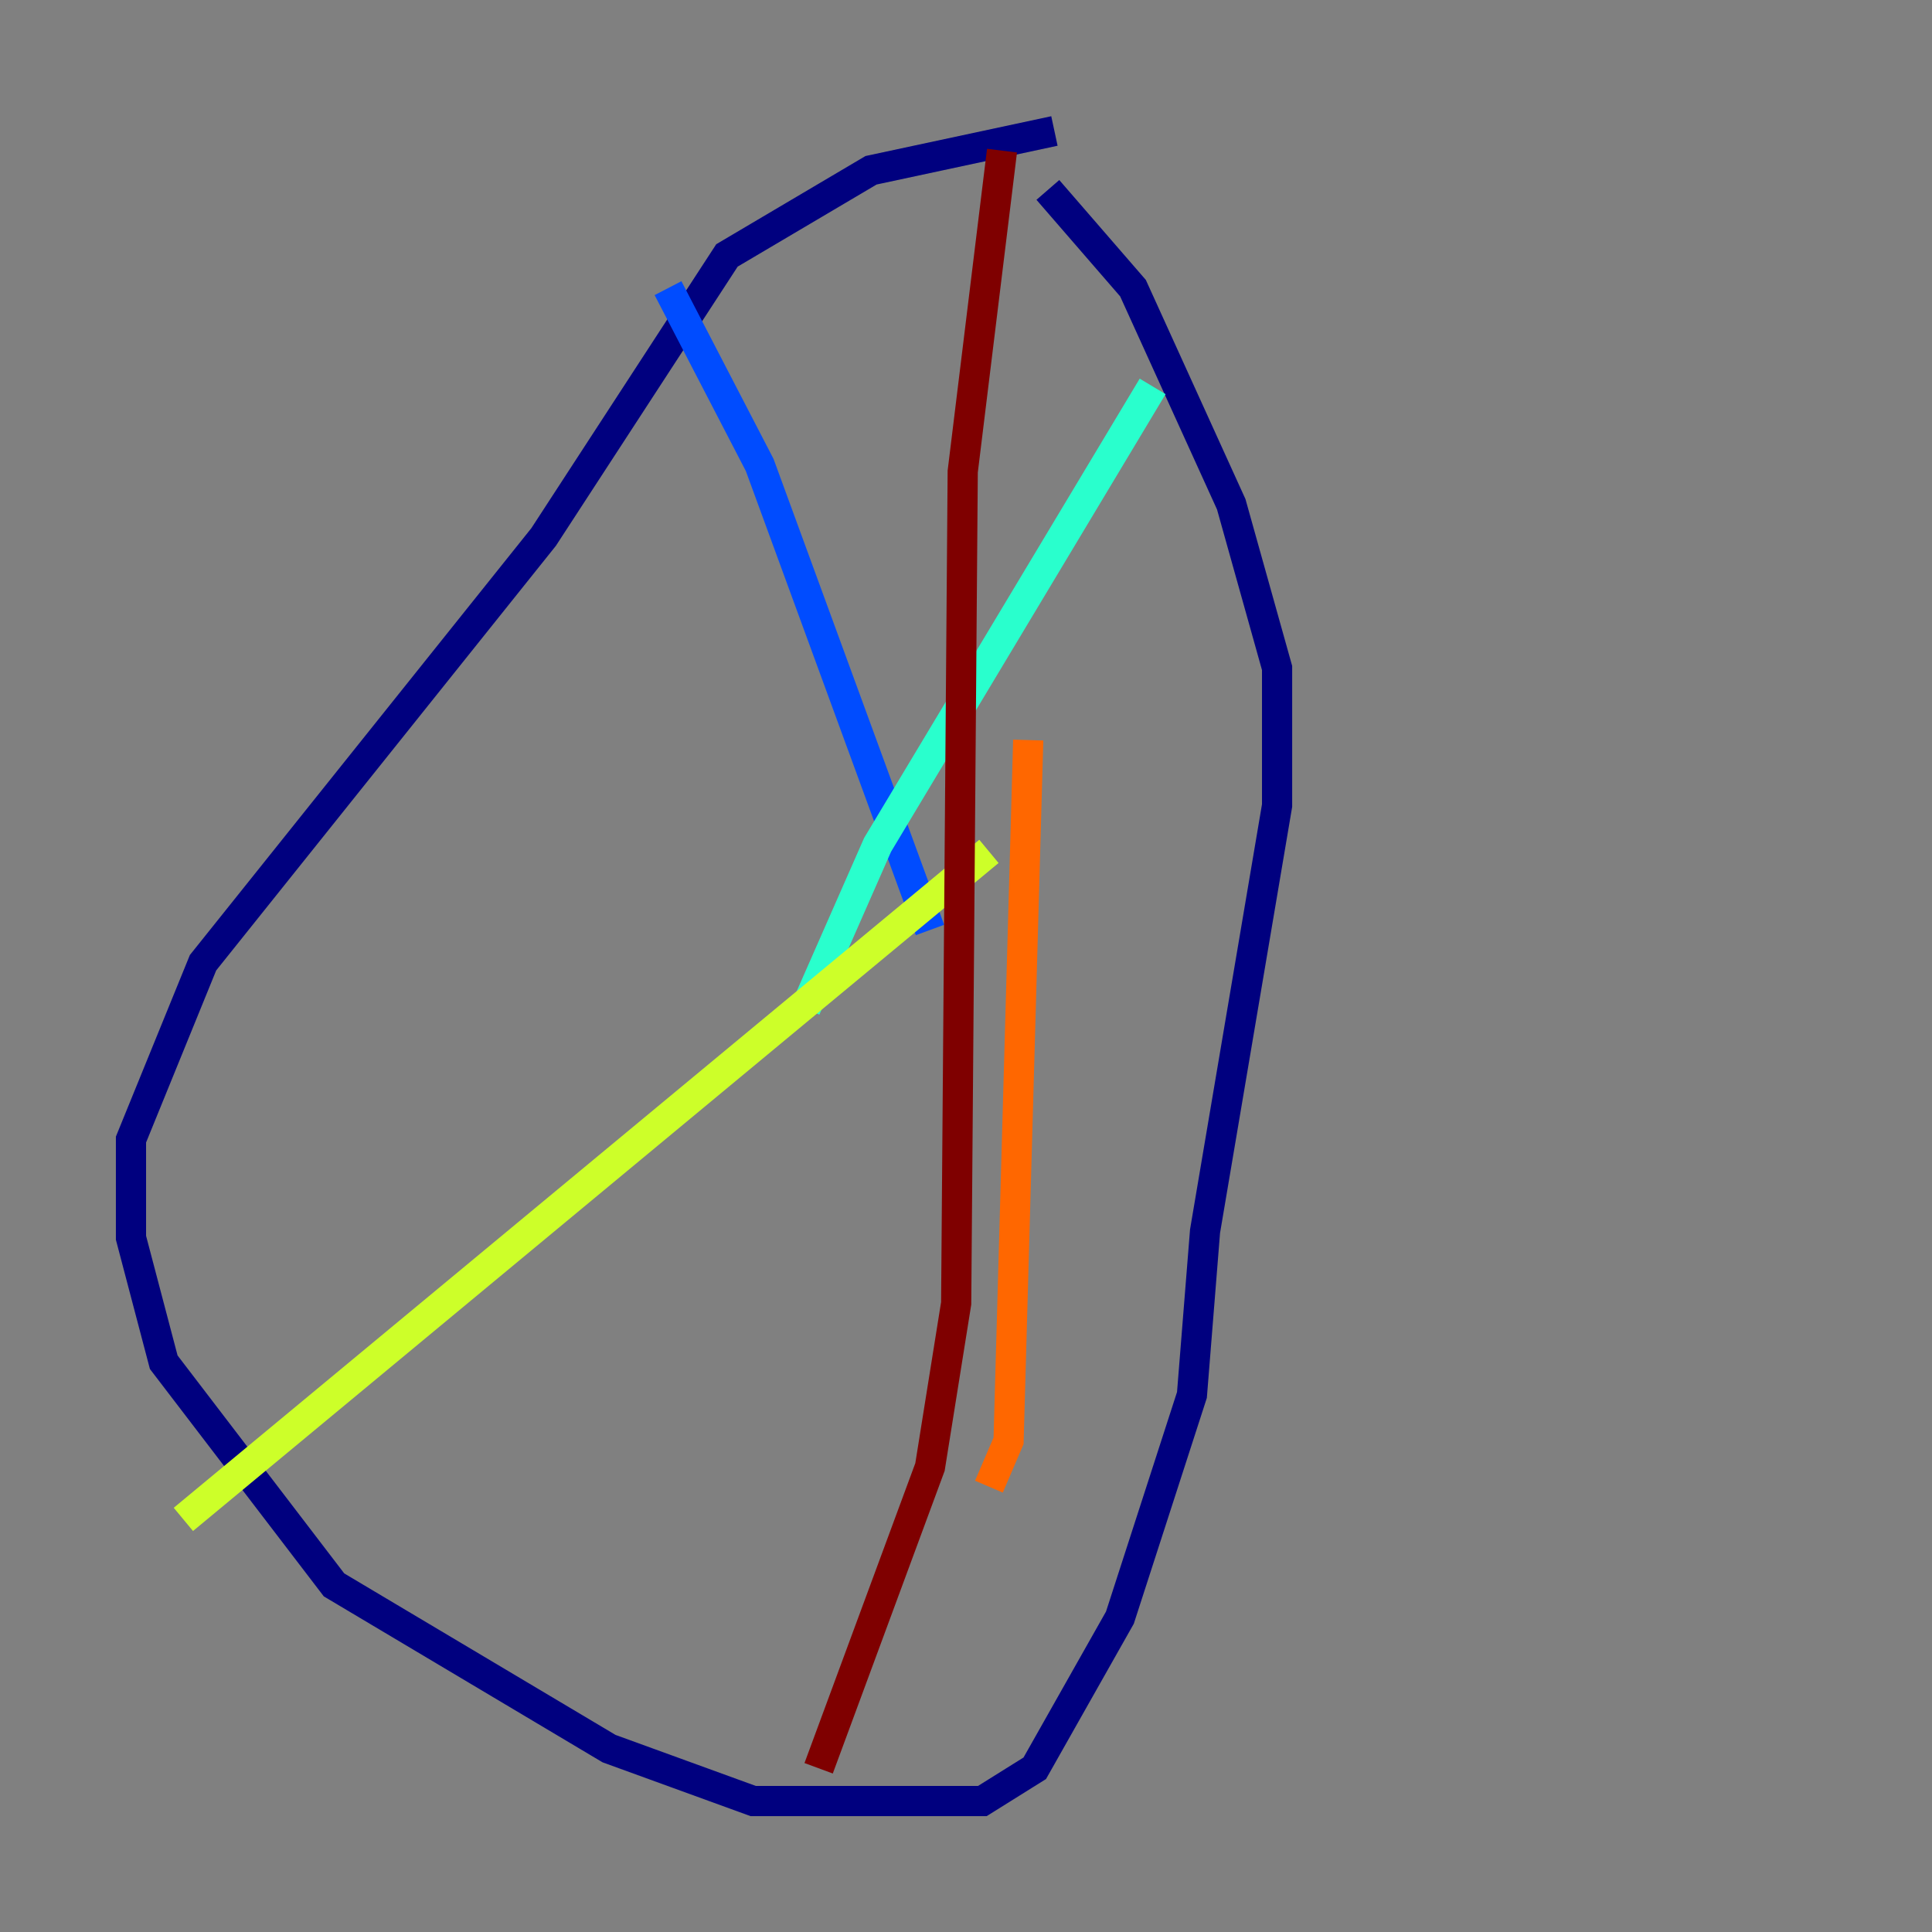 <?xml version="1.0" encoding="utf-8" ?>
<svg baseProfile="tiny" height="128" version="1.2" viewBox="0,0,128,128" width="128" xmlns="http://www.w3.org/2000/svg" xmlns:ev="http://www.w3.org/2001/xml-events" xmlns:xlink="http://www.w3.org/1999/xlink"><rect x="0" y="0" width="128" height="128" fill="#808080" stroke="none"/><defs /><polyline fill="none" points="69.858,8.678 57.709,11.281 48.163,16.922 36.014,35.58 13.451,63.783 8.678,75.498 8.678,82.007 10.848,90.251 22.129,105.003 40.352,115.851 49.898,119.322 65.085,119.322 68.556,117.153 74.197,107.173 78.969,92.42 79.837,81.573 84.61,53.37 84.61,44.258 81.573,33.41 75.064,19.091 69.424,12.583" stroke="#00007f" stroke-width="2" /><polyline fill="none" points="44.258,19.091 50.332,30.807 61.614,61.614" stroke="#004cff" stroke-width="2" /><polyline fill="none" points="76.366,25.6 58.142,55.973 53.37,66.82" stroke="#29ffcd" stroke-width="2" /><polyline fill="none" points="12.149,100.664 65.519,56.407" stroke="#cdff29" stroke-width="2" /><polyline fill="none" points="65.519,98.495 66.82,95.458 68.122,49.031" stroke="#ff6700" stroke-width="2" /><polyline fill="none" points="66.386,9.98 63.783,31.241 63.349,86.346 61.614,97.193 54.237,117.153" stroke="#7f0000" stroke-width="2" /></svg>
